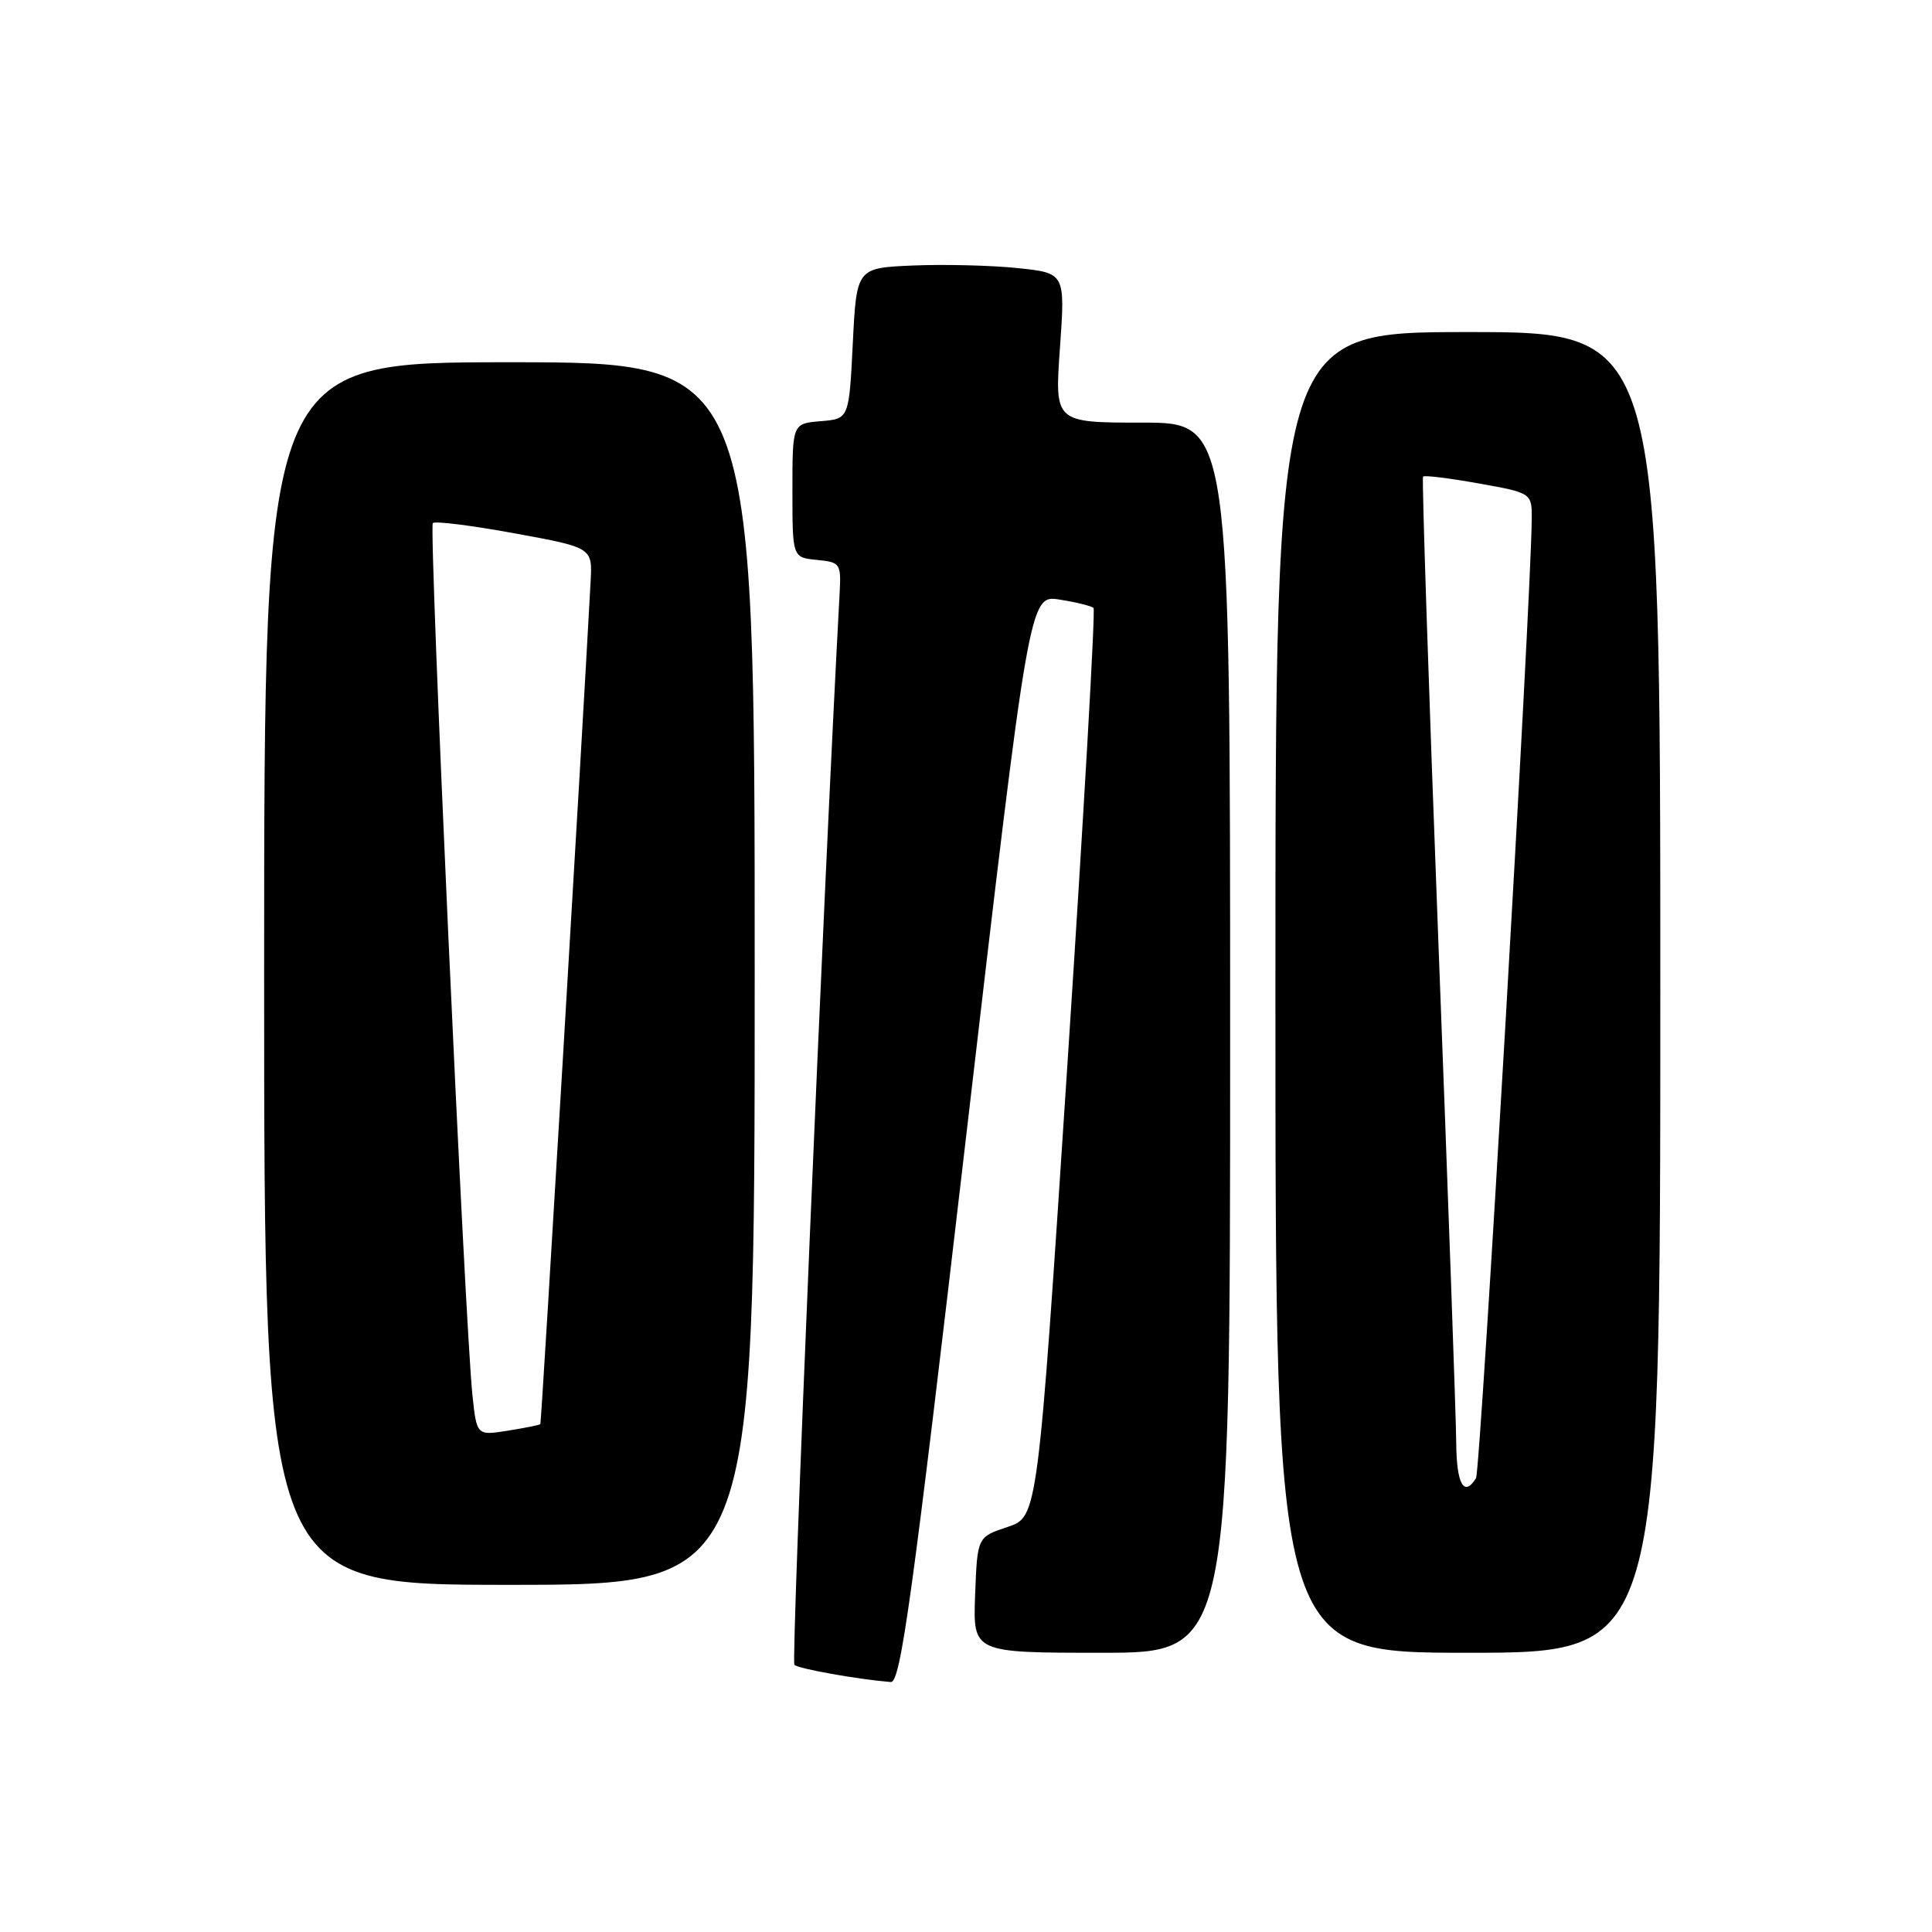 <?xml version="1.0" encoding="UTF-8" standalone="no"?>
<!DOCTYPE svg PUBLIC "-//W3C//DTD SVG 1.1//EN" "http://www.w3.org/Graphics/SVG/1.1/DTD/svg11.dtd" >
<svg xmlns="http://www.w3.org/2000/svg" xmlns:xlink="http://www.w3.org/1999/xlink" version="1.1" viewBox="0 0 256 256">
 <g >
 <path fill="currentColor"
d=" M 127.98 150.90 C 136.39 78.81 136.39 78.81 140.41 79.45 C 142.62 79.80 144.64 80.30 144.90 80.56 C 145.16 80.82 143.60 108.03 141.44 141.01 C 137.51 201.00 137.51 201.00 133.51 202.33 C 129.50 203.66 129.50 203.66 129.21 211.33 C 128.92 219.00 128.92 219.00 145.96 219.00 C 163.00 219.00 163.00 219.00 163.00 137.50 C 163.00 56.00 163.00 56.00 151.37 56.00 C 139.74 56.00 139.74 56.00 140.45 46.09 C 141.15 36.18 141.15 36.18 134.82 35.52 C 131.35 35.16 125.12 35.01 121.00 35.18 C 113.50 35.50 113.50 35.50 113.00 45.50 C 112.50 55.50 112.50 55.50 108.75 55.81 C 105.00 56.12 105.00 56.12 105.00 65.00 C 105.00 73.87 105.00 73.87 108.24 74.19 C 111.33 74.49 111.46 74.67 111.26 78.50 C 109.13 117.72 104.81 220.15 105.26 220.60 C 105.79 221.12 113.57 222.51 118.04 222.88 C 119.33 222.98 120.88 211.81 127.98 150.90 Z  M 220.00 131.50 C 220.00 44.00 220.00 44.00 194.50 44.00 C 169.00 44.00 169.00 44.00 169.00 131.50 C 169.00 219.00 169.00 219.00 194.50 219.00 C 220.00 219.00 220.00 219.00 220.00 131.50 Z  M 100.00 129.00 C 100.00 48.00 100.00 48.00 67.50 48.00 C 35.00 48.00 35.00 48.00 35.00 129.00 C 35.00 210.00 35.00 210.00 67.50 210.00 C 100.00 210.00 100.00 210.00 100.00 129.00 Z  M 192.96 191.25 C 192.94 188.09 191.87 158.05 190.58 124.50 C 189.30 90.95 188.39 63.34 188.56 63.15 C 188.73 62.95 192.05 63.36 195.94 64.06 C 203.00 65.32 203.00 65.32 202.96 68.91 C 202.85 80.03 196.17 194.91 195.58 195.86 C 194.00 198.43 193.00 196.67 192.96 191.25 Z  M 62.60 184.86 C 61.60 175.35 56.80 69.86 57.35 69.31 C 57.65 69.02 62.52 69.63 68.19 70.67 C 78.50 72.56 78.50 72.56 78.26 77.03 C 77.19 97.08 71.74 188.54 71.60 188.70 C 71.50 188.82 69.57 189.21 67.30 189.57 C 63.17 190.23 63.17 190.23 62.60 184.86 Z "/>
</g>
</svg>